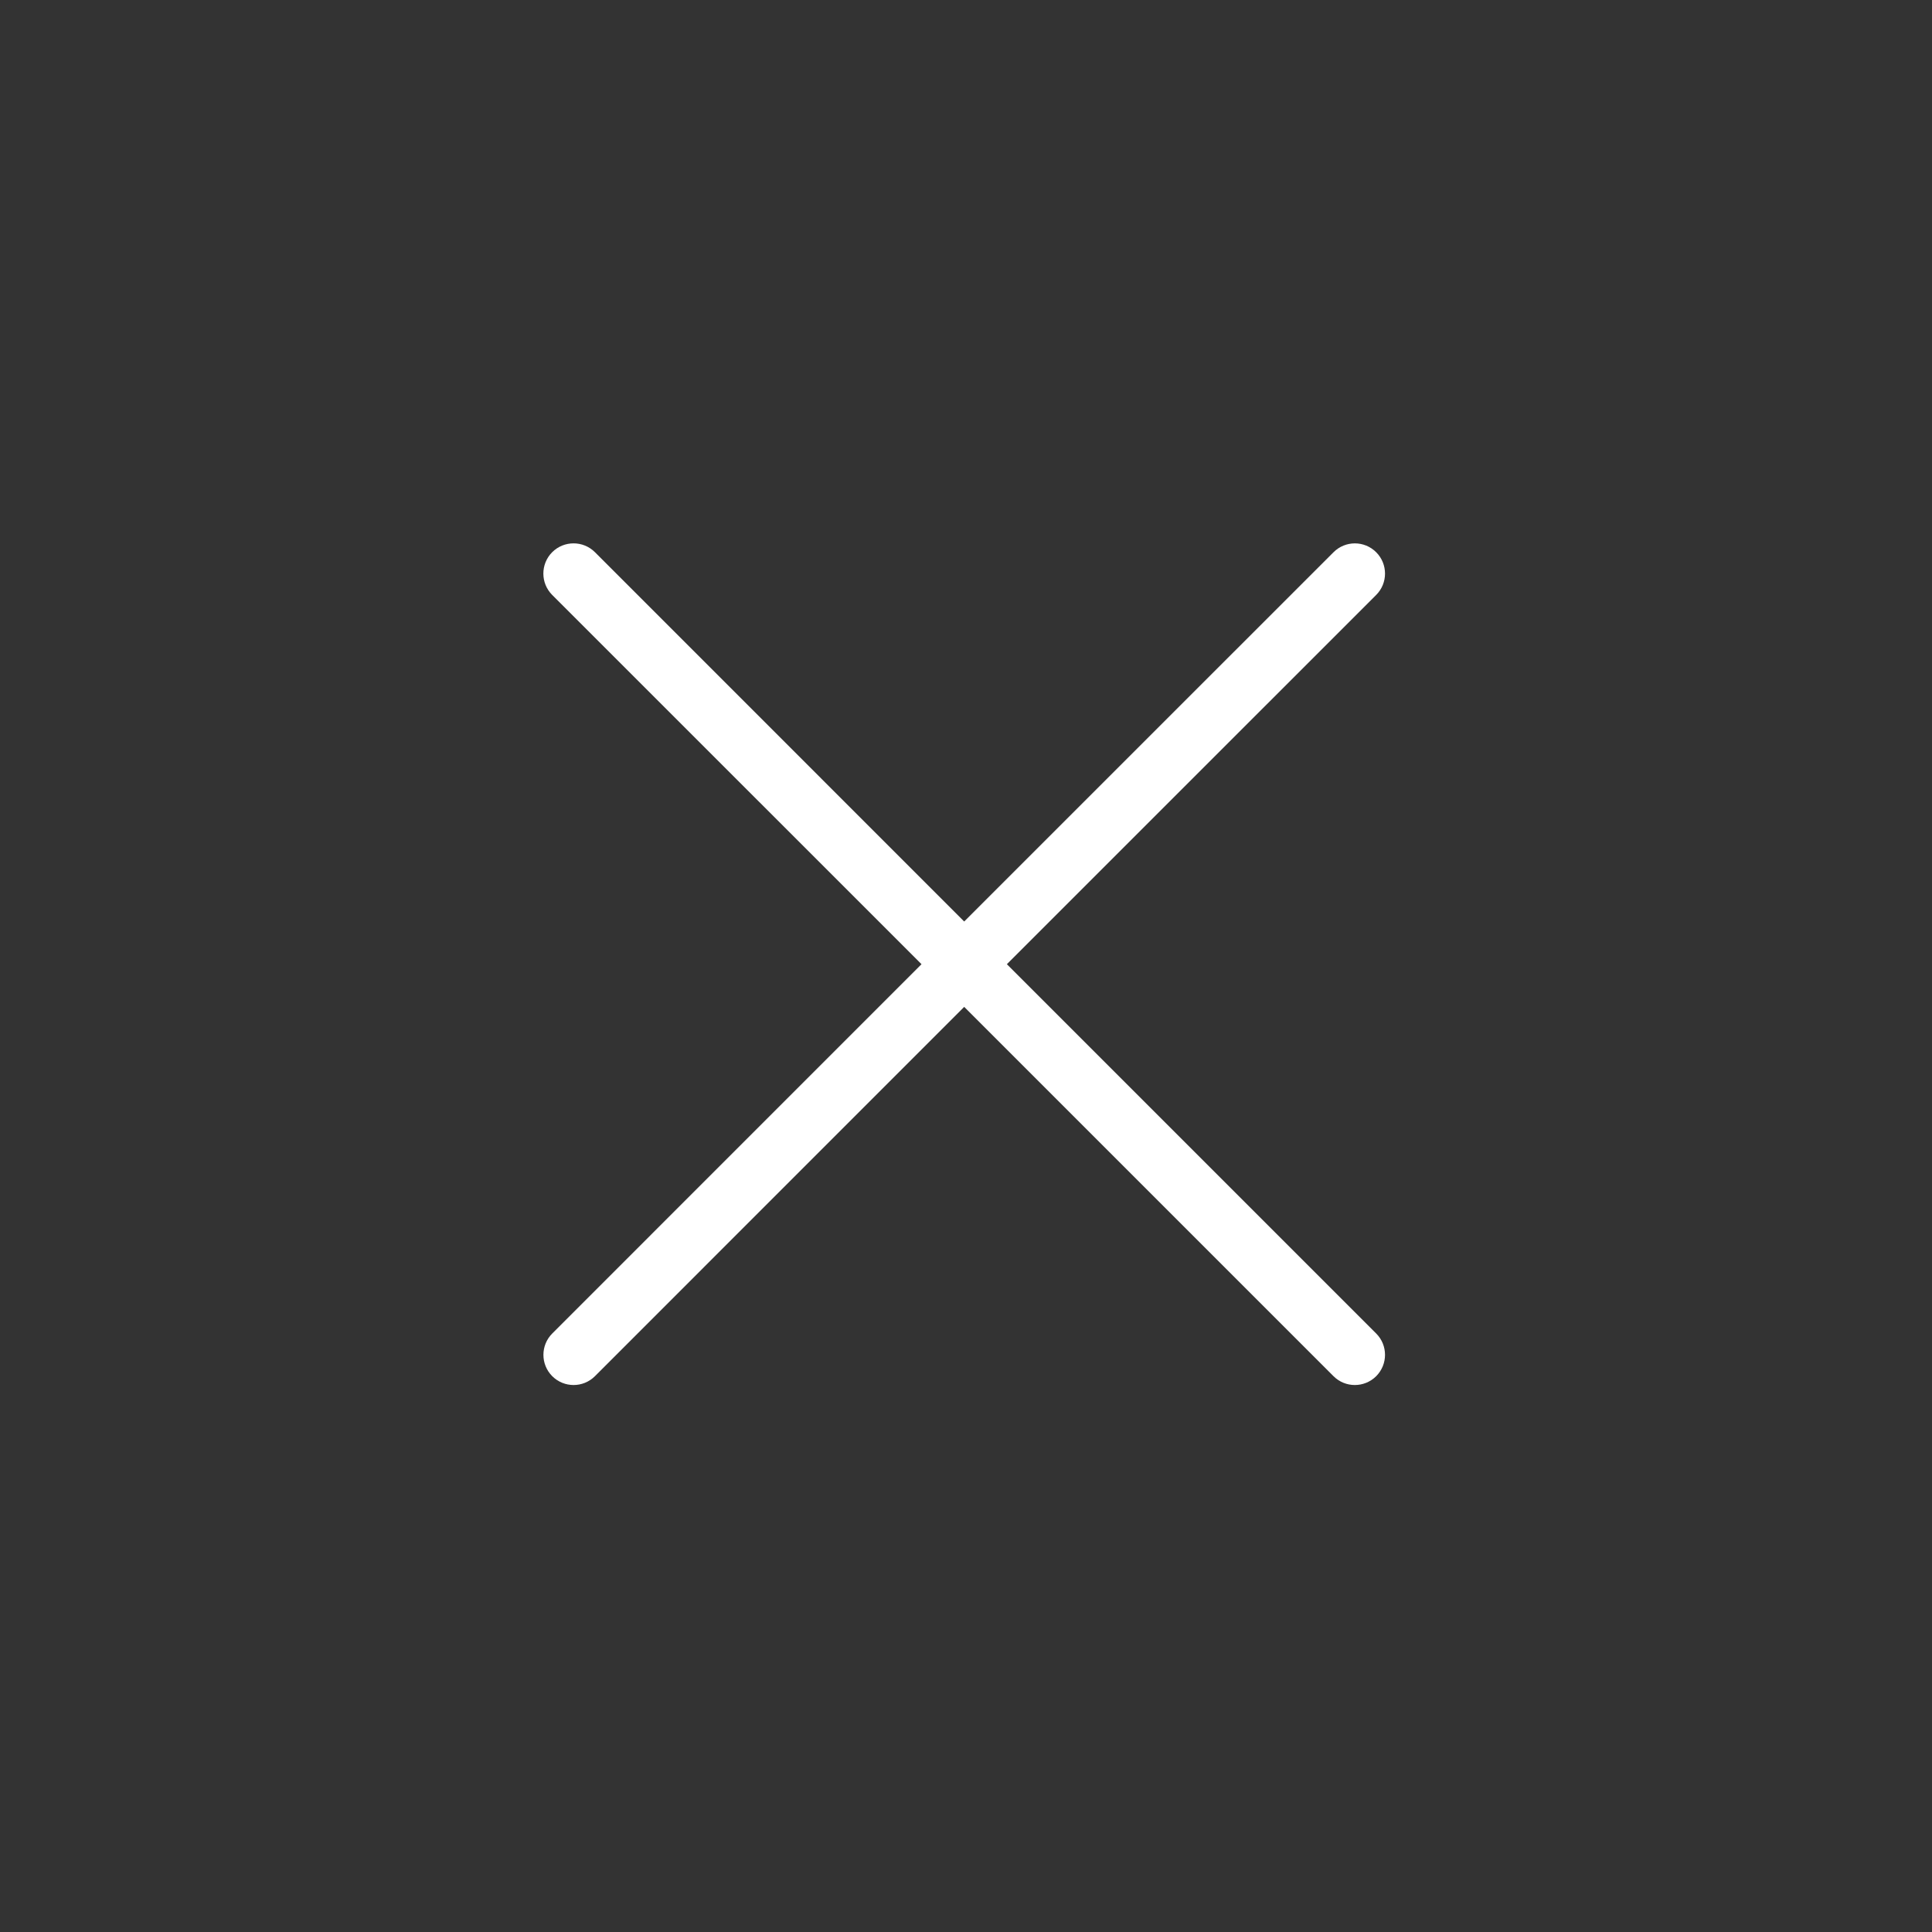 <svg class="app-ic-svg" width="32" height="32" viewBox="0 0 32 32" fill="#fff" xmlns="http://www.w3.org/2000/svg">
<rect x="0" y="0" width="32" height="32" fill="#333333" stroke="none"/>
<path d="M9.854 9.146C9.658 8.951 9.342 8.951 9.146 9.146C8.951 9.342 8.951 9.658 9.146 9.854L15.263 15.97L9.147 22.087C8.952 22.282 8.952 22.599 9.147 22.794C9.342 22.989 9.659 22.989 9.854 22.794L15.97 16.677L22.087 22.794C22.282 22.989 22.598 22.989 22.794 22.794C22.989 22.598 22.989 22.282 22.794 22.087L16.677 15.97L22.794 9.854C22.989 9.659 22.989 9.342 22.794 9.147C22.599 8.951 22.282 8.951 22.087 9.147L15.97 15.263L9.854 9.146Z"/>
</svg>
